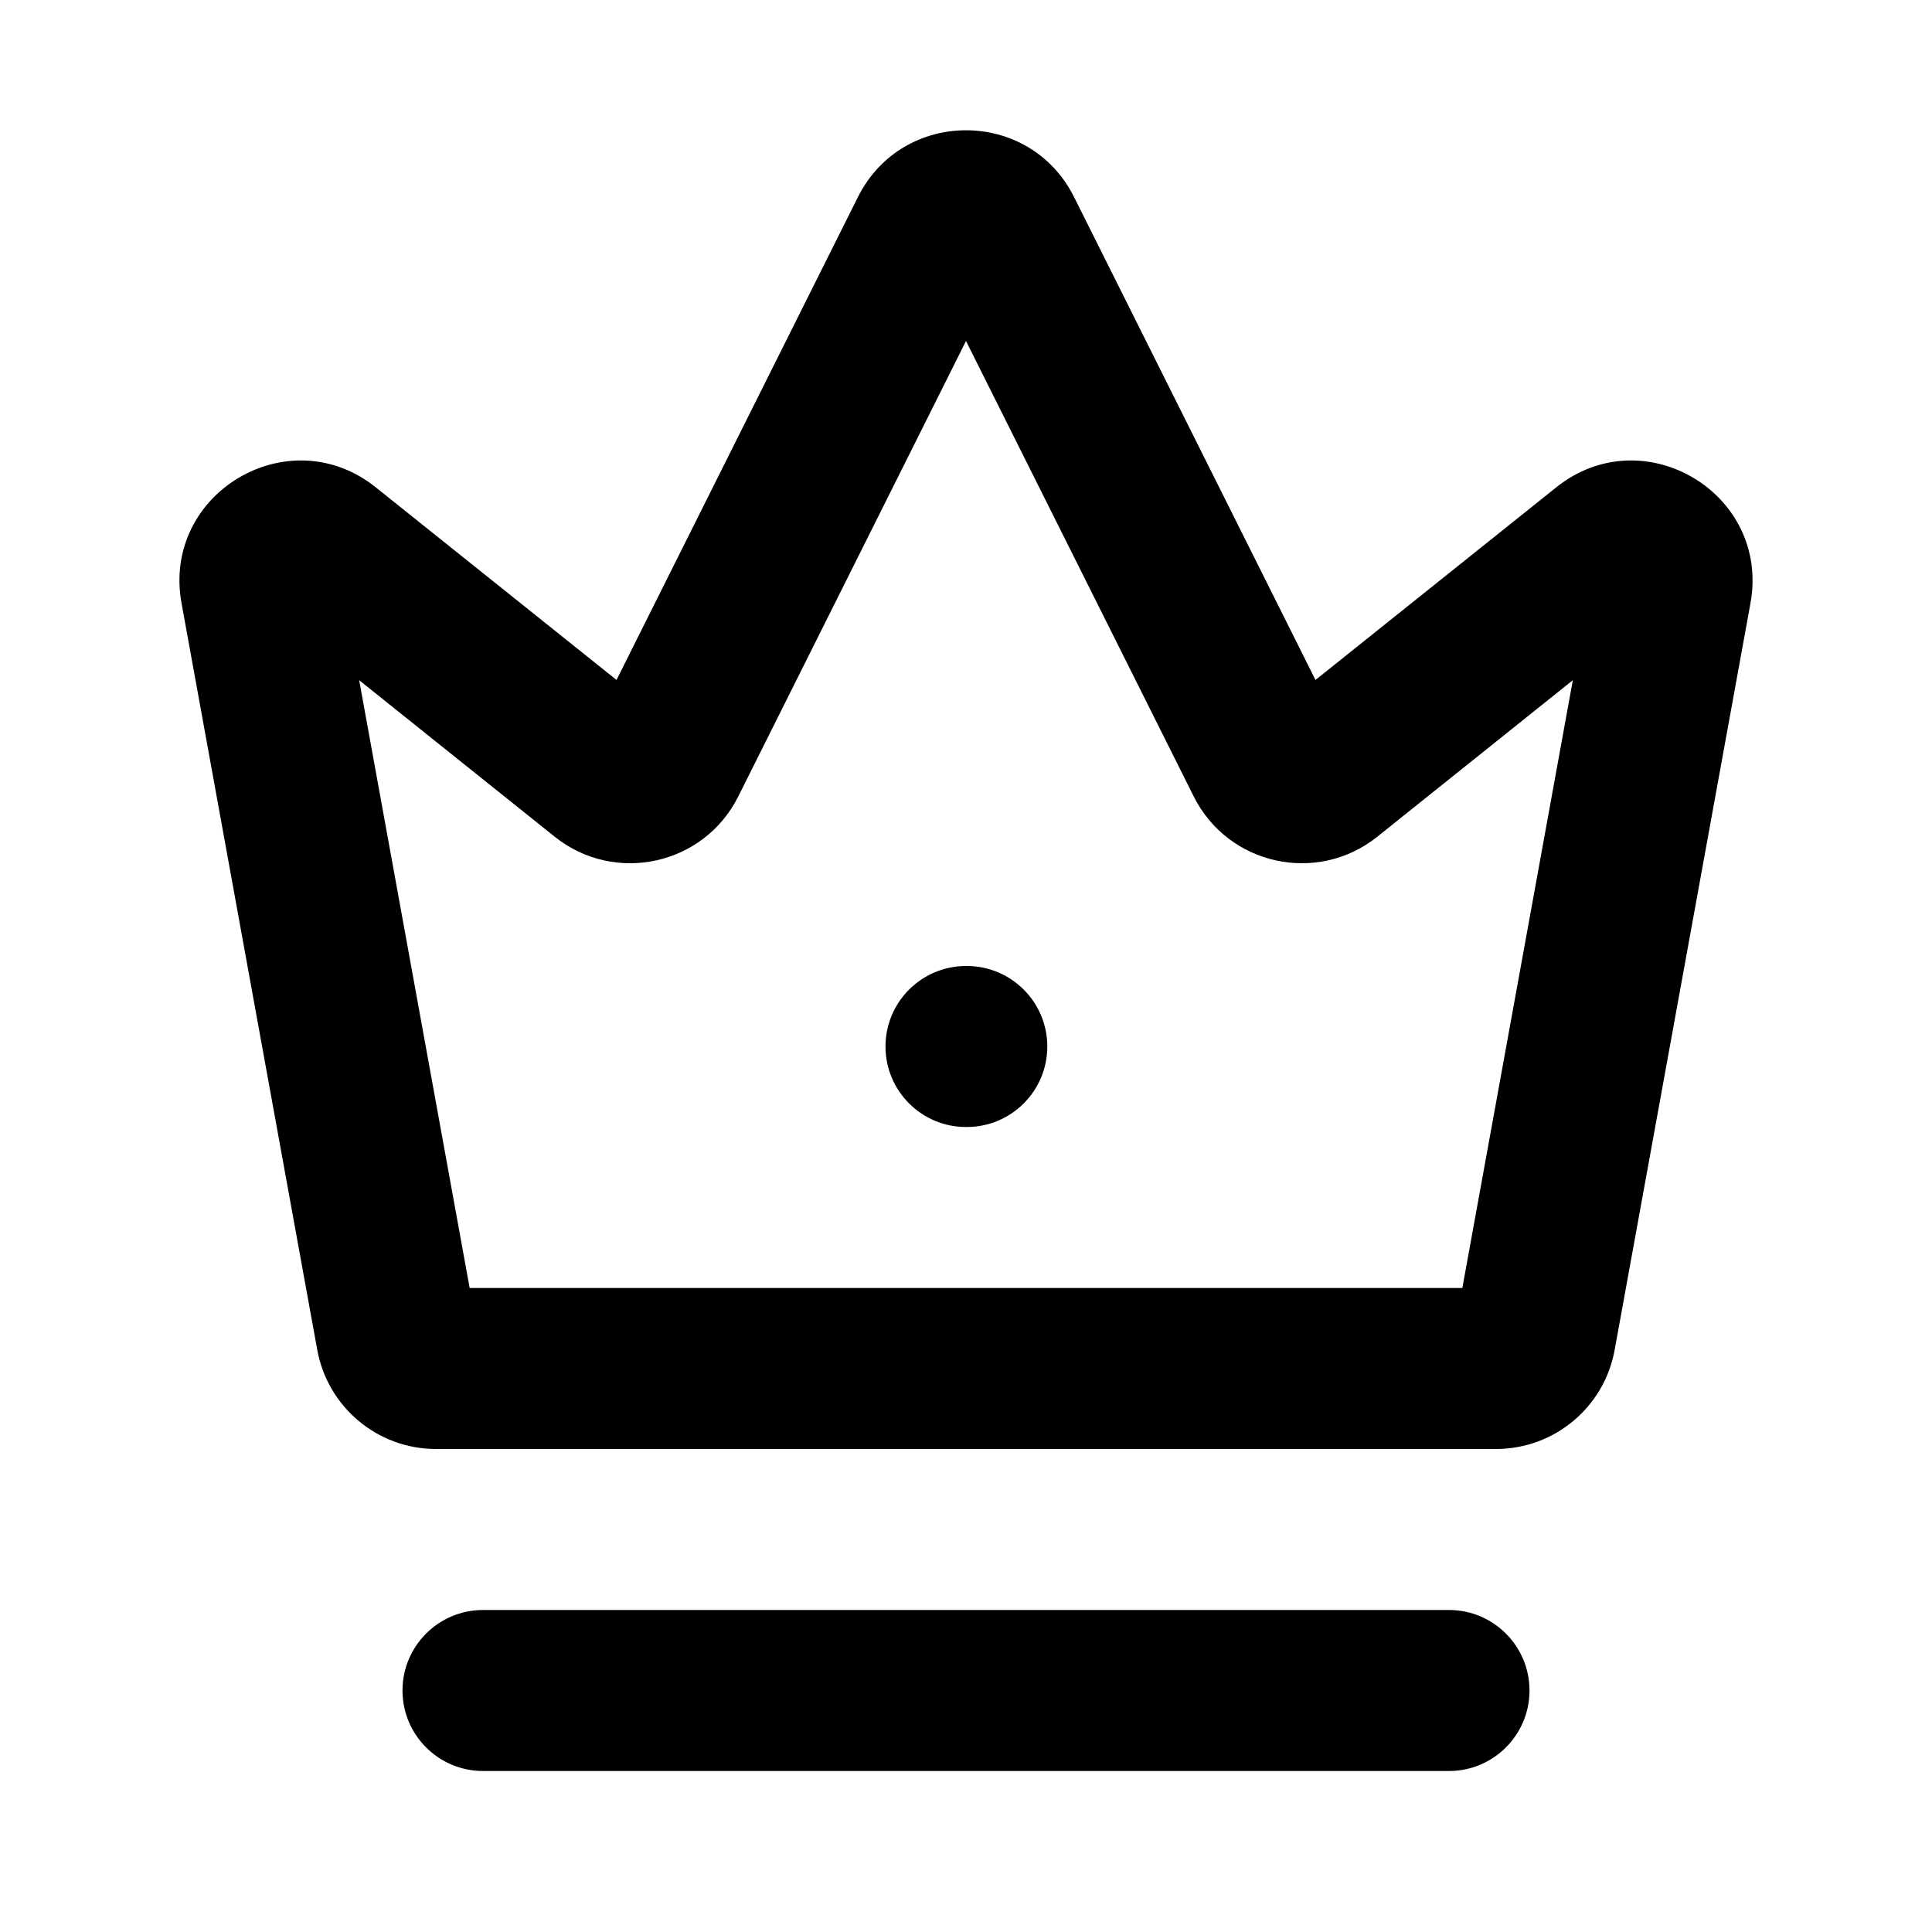 <svg width="24" height="24" viewBox="0 0 24 24" fill="none" xmlns="http://www.w3.org/2000/svg">
<g id="crown-01">
<path id="icon" d="M4.925 16.589L3.941 16.768H3.941L4.925 16.589ZM3.239 7.315L4.223 7.136H4.223L3.239 7.315ZM4.043 6.835L3.419 7.615L3.419 7.615L4.043 6.835ZM7.517 9.614L6.892 10.395L6.892 10.395L7.517 9.614ZM8.277 9.447L9.171 9.894L9.171 9.894L8.277 9.447ZM11.553 2.894L10.658 2.447L10.658 2.447L11.553 2.894ZM12.447 2.894L11.553 3.342L11.553 3.342L12.447 2.894ZM15.723 9.447L16.618 9V9L15.723 9.447ZM16.483 9.614L17.108 10.395L17.108 10.395L16.483 9.614ZM19.957 6.835L20.581 7.615L20.581 7.615L19.957 6.835ZM20.761 7.314L19.777 7.136L20.761 7.314ZM19.075 16.589L18.091 16.411L18.091 16.411L19.075 16.589ZM6 20C5.448 20 5 20.448 5 21C5 21.552 5.448 22 6 22V20ZM18 22C18.552 22 19 21.552 19 21C19 20.448 18.552 20 18 20V22ZM12.01 14C12.562 14 13.01 13.552 13.01 13C13.01 12.448 12.562 12 12.01 12V14ZM12 12C11.448 12 11 12.448 11 13C11 13.552 11.448 14 12 14V12ZM5.909 16.411L4.223 7.136L2.255 7.493L3.941 16.768L5.909 16.411ZM3.419 7.615L6.892 10.395L8.142 8.833L4.668 6.054L3.419 7.615ZM9.171 9.894L12.447 3.342L10.658 2.447L7.382 9L9.171 9.894ZM11.553 3.342L14.829 9.894L16.618 9L13.342 2.447L11.553 3.342ZM17.108 10.395L20.581 7.615L19.332 6.054L15.858 8.833L17.108 10.395ZM19.777 7.136L18.091 16.411L20.058 16.768L21.745 7.493L19.777 7.136ZM5.417 18H18.583V16H5.417V18ZM18.091 16.411C18.134 16.173 18.341 16 18.583 16V18C19.308 18 19.929 17.482 20.058 16.768L18.091 16.411ZM20.581 7.615C20.22 7.904 19.694 7.59 19.777 7.136L21.745 7.493C21.993 6.129 20.415 5.187 19.332 6.054L20.581 7.615ZM14.829 9.894C15.256 10.748 16.362 10.991 17.108 10.395L15.858 8.833C16.107 8.634 16.476 8.715 16.618 9L14.829 9.894ZM12.447 3.342C12.263 3.71 11.737 3.71 11.553 3.342L13.342 2.447C12.789 1.342 11.211 1.342 10.658 2.447L12.447 3.342ZM6.892 10.395C7.638 10.991 8.744 10.748 9.171 9.894L7.382 9C7.525 8.715 7.893 8.634 8.142 8.833L6.892 10.395ZM4.223 7.136C4.306 7.59 3.78 7.904 3.419 7.615L4.668 6.054C3.585 5.187 2.007 6.129 2.255 7.493L4.223 7.136ZM3.941 16.768C4.071 17.482 4.692 18 5.417 18V16C5.659 16 5.866 16.173 5.909 16.411L3.941 16.768ZM6 22H18V20H6V22ZM12.01 12H12V14H12.01V12Z" fill="black"/>
</g>
</svg>
